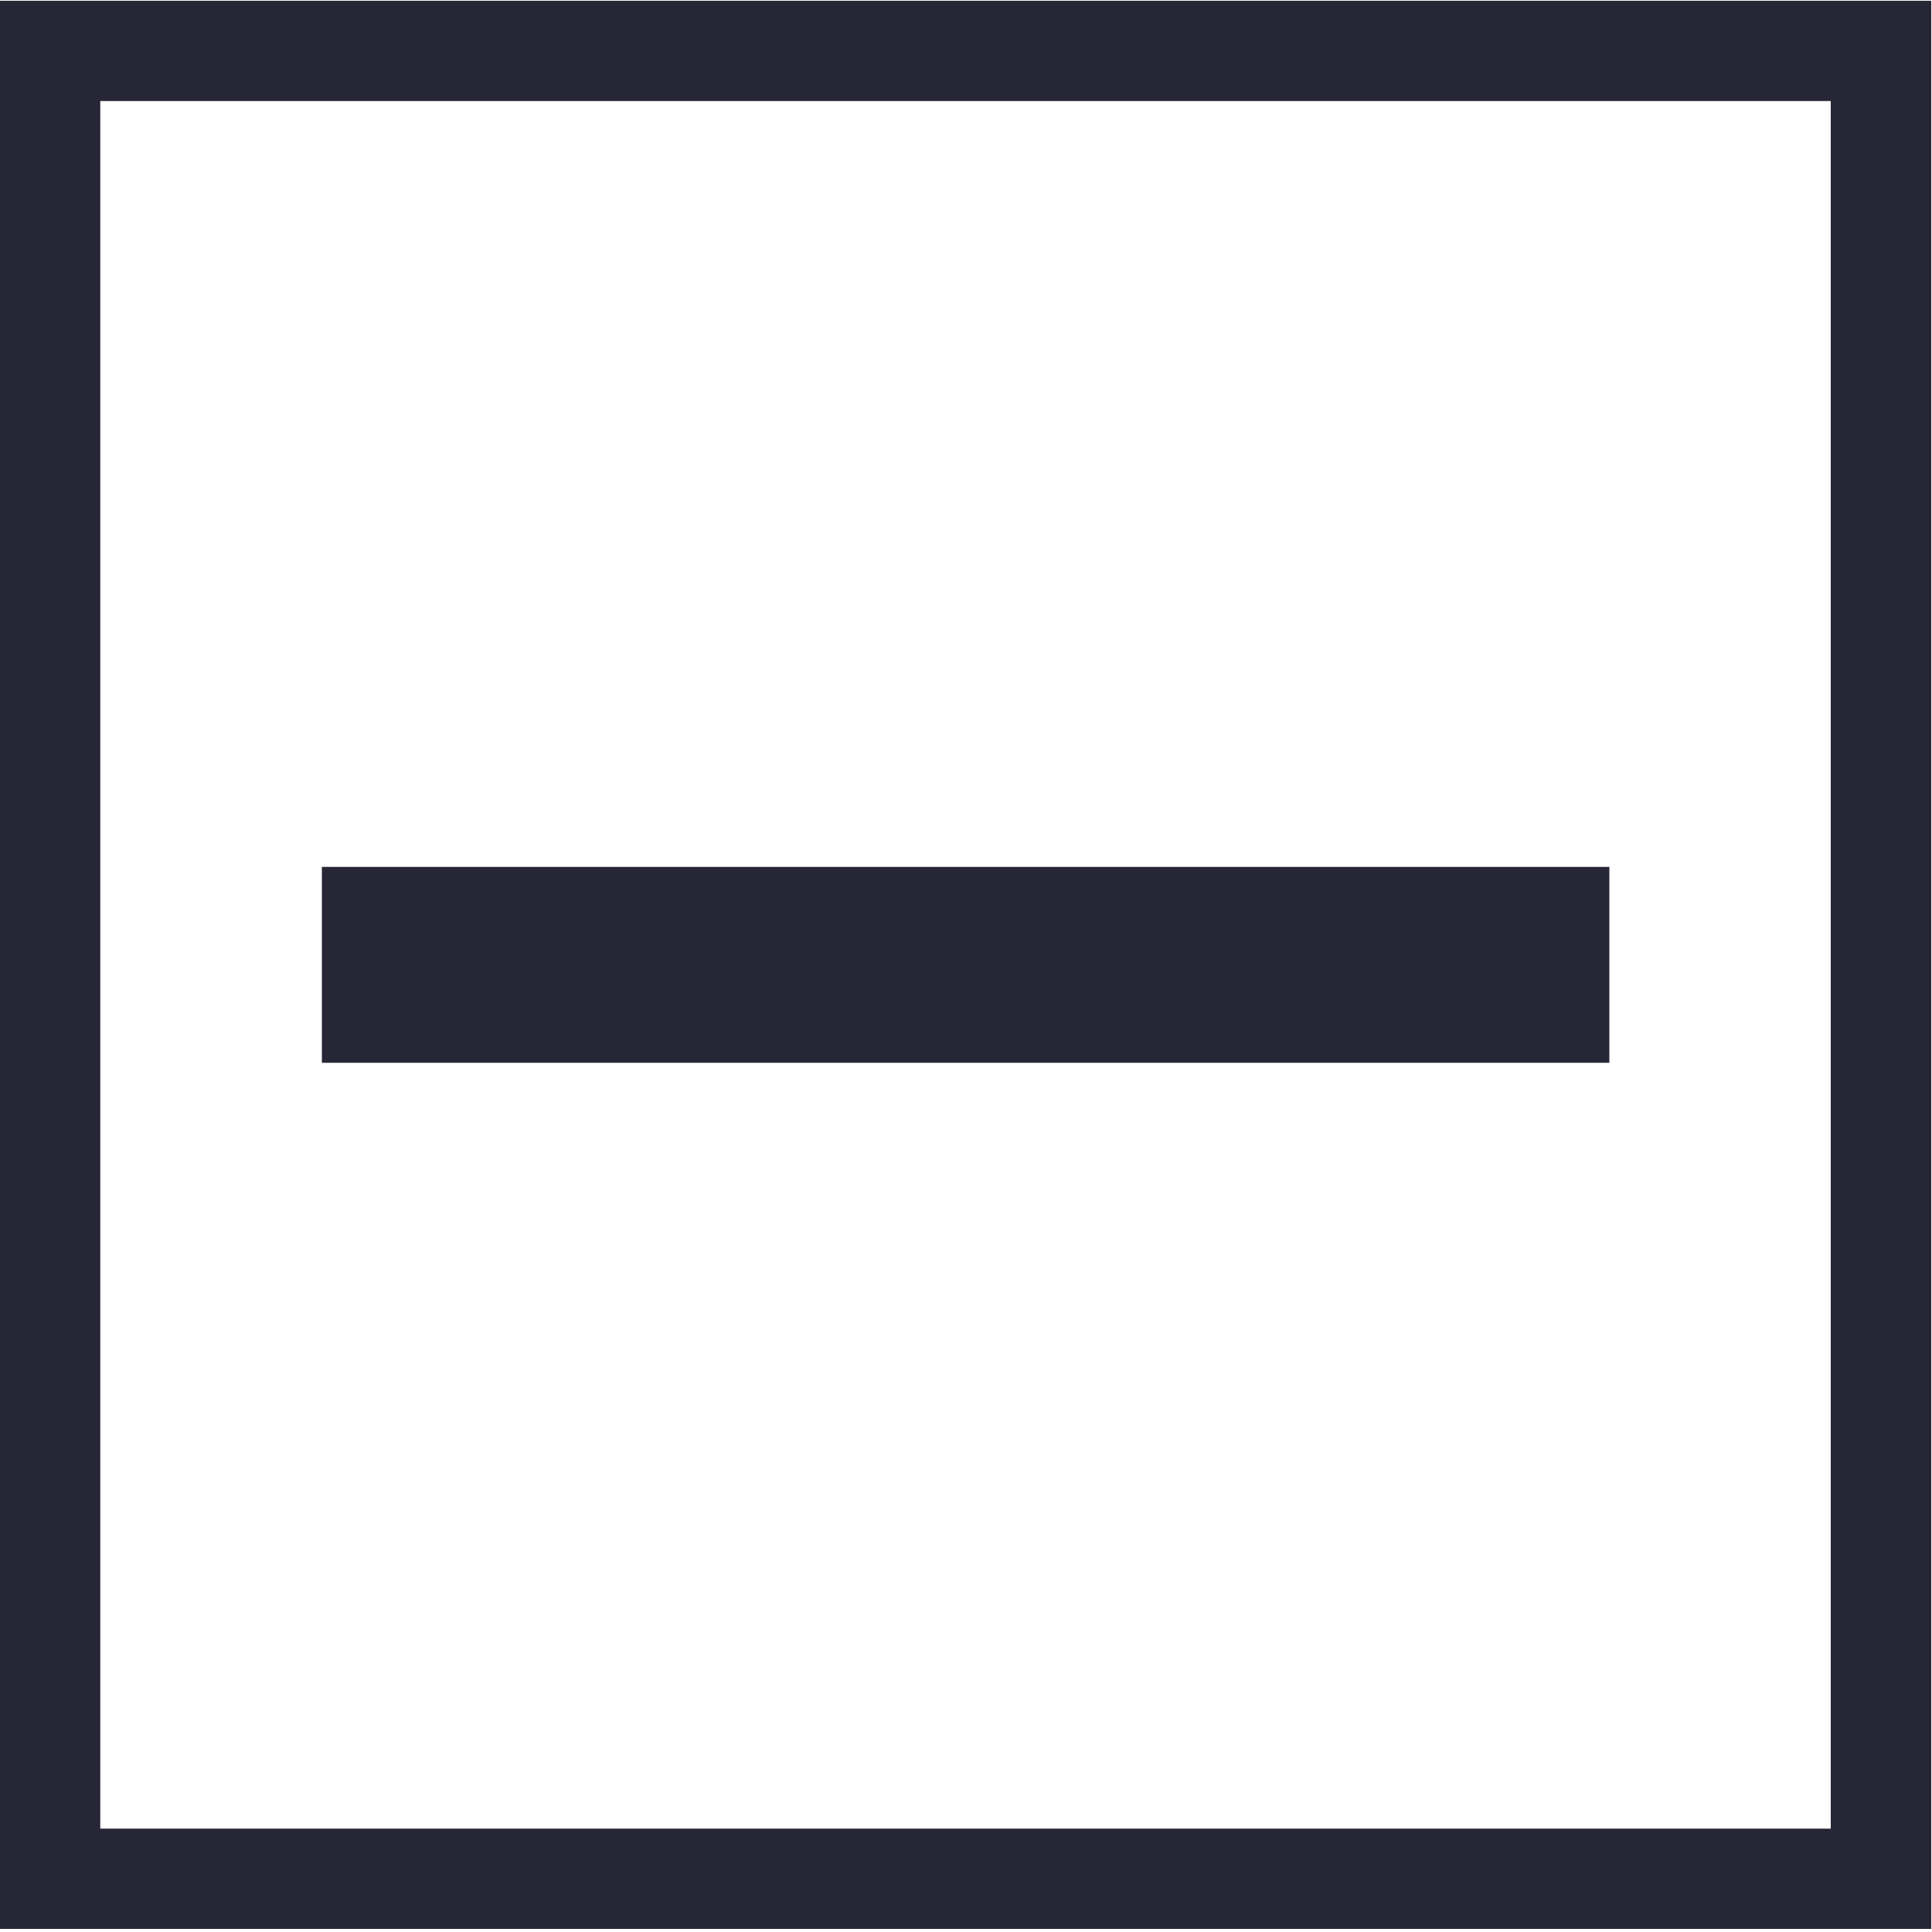 <?xml version="1.0" encoding="UTF-8"?>
<svg width="10px" height="10px" viewBox="0 0 10 10" version="1.1" xmlns="http://www.w3.org/2000/svg" xmlns:xlink="http://www.w3.org/1999/xlink">
    <!-- Generator: Sketch 47 (45396) - http://www.bohemiancoding.com/sketch -->
    <title>d2c74586214ff099e34e43301a1cb5e9</title>
    <desc>Created with Sketch.</desc>
    <defs></defs>
    <g id="Page-1" stroke="none" stroke-width="1" fill="none" fill-rule="evenodd">
        <g id="d2c74586214ff099e34e43301a1cb5e9" fill="#272636">
            <path d="M0,9.984 L9.996,9.984 L9.996,0.004 L0,0.004 L0,9.984 Z M0.519,9.465 L9.476,9.465 L9.476,0.523 L0.519,0.523 L0.519,9.465 Z" id="Fill-1"></path>
            <polygon id="Fill-2" points="1.666 5.501 8.33 5.501 8.33 4.487 1.666 4.487"></polygon>
        </g>
    </g>
</svg>
